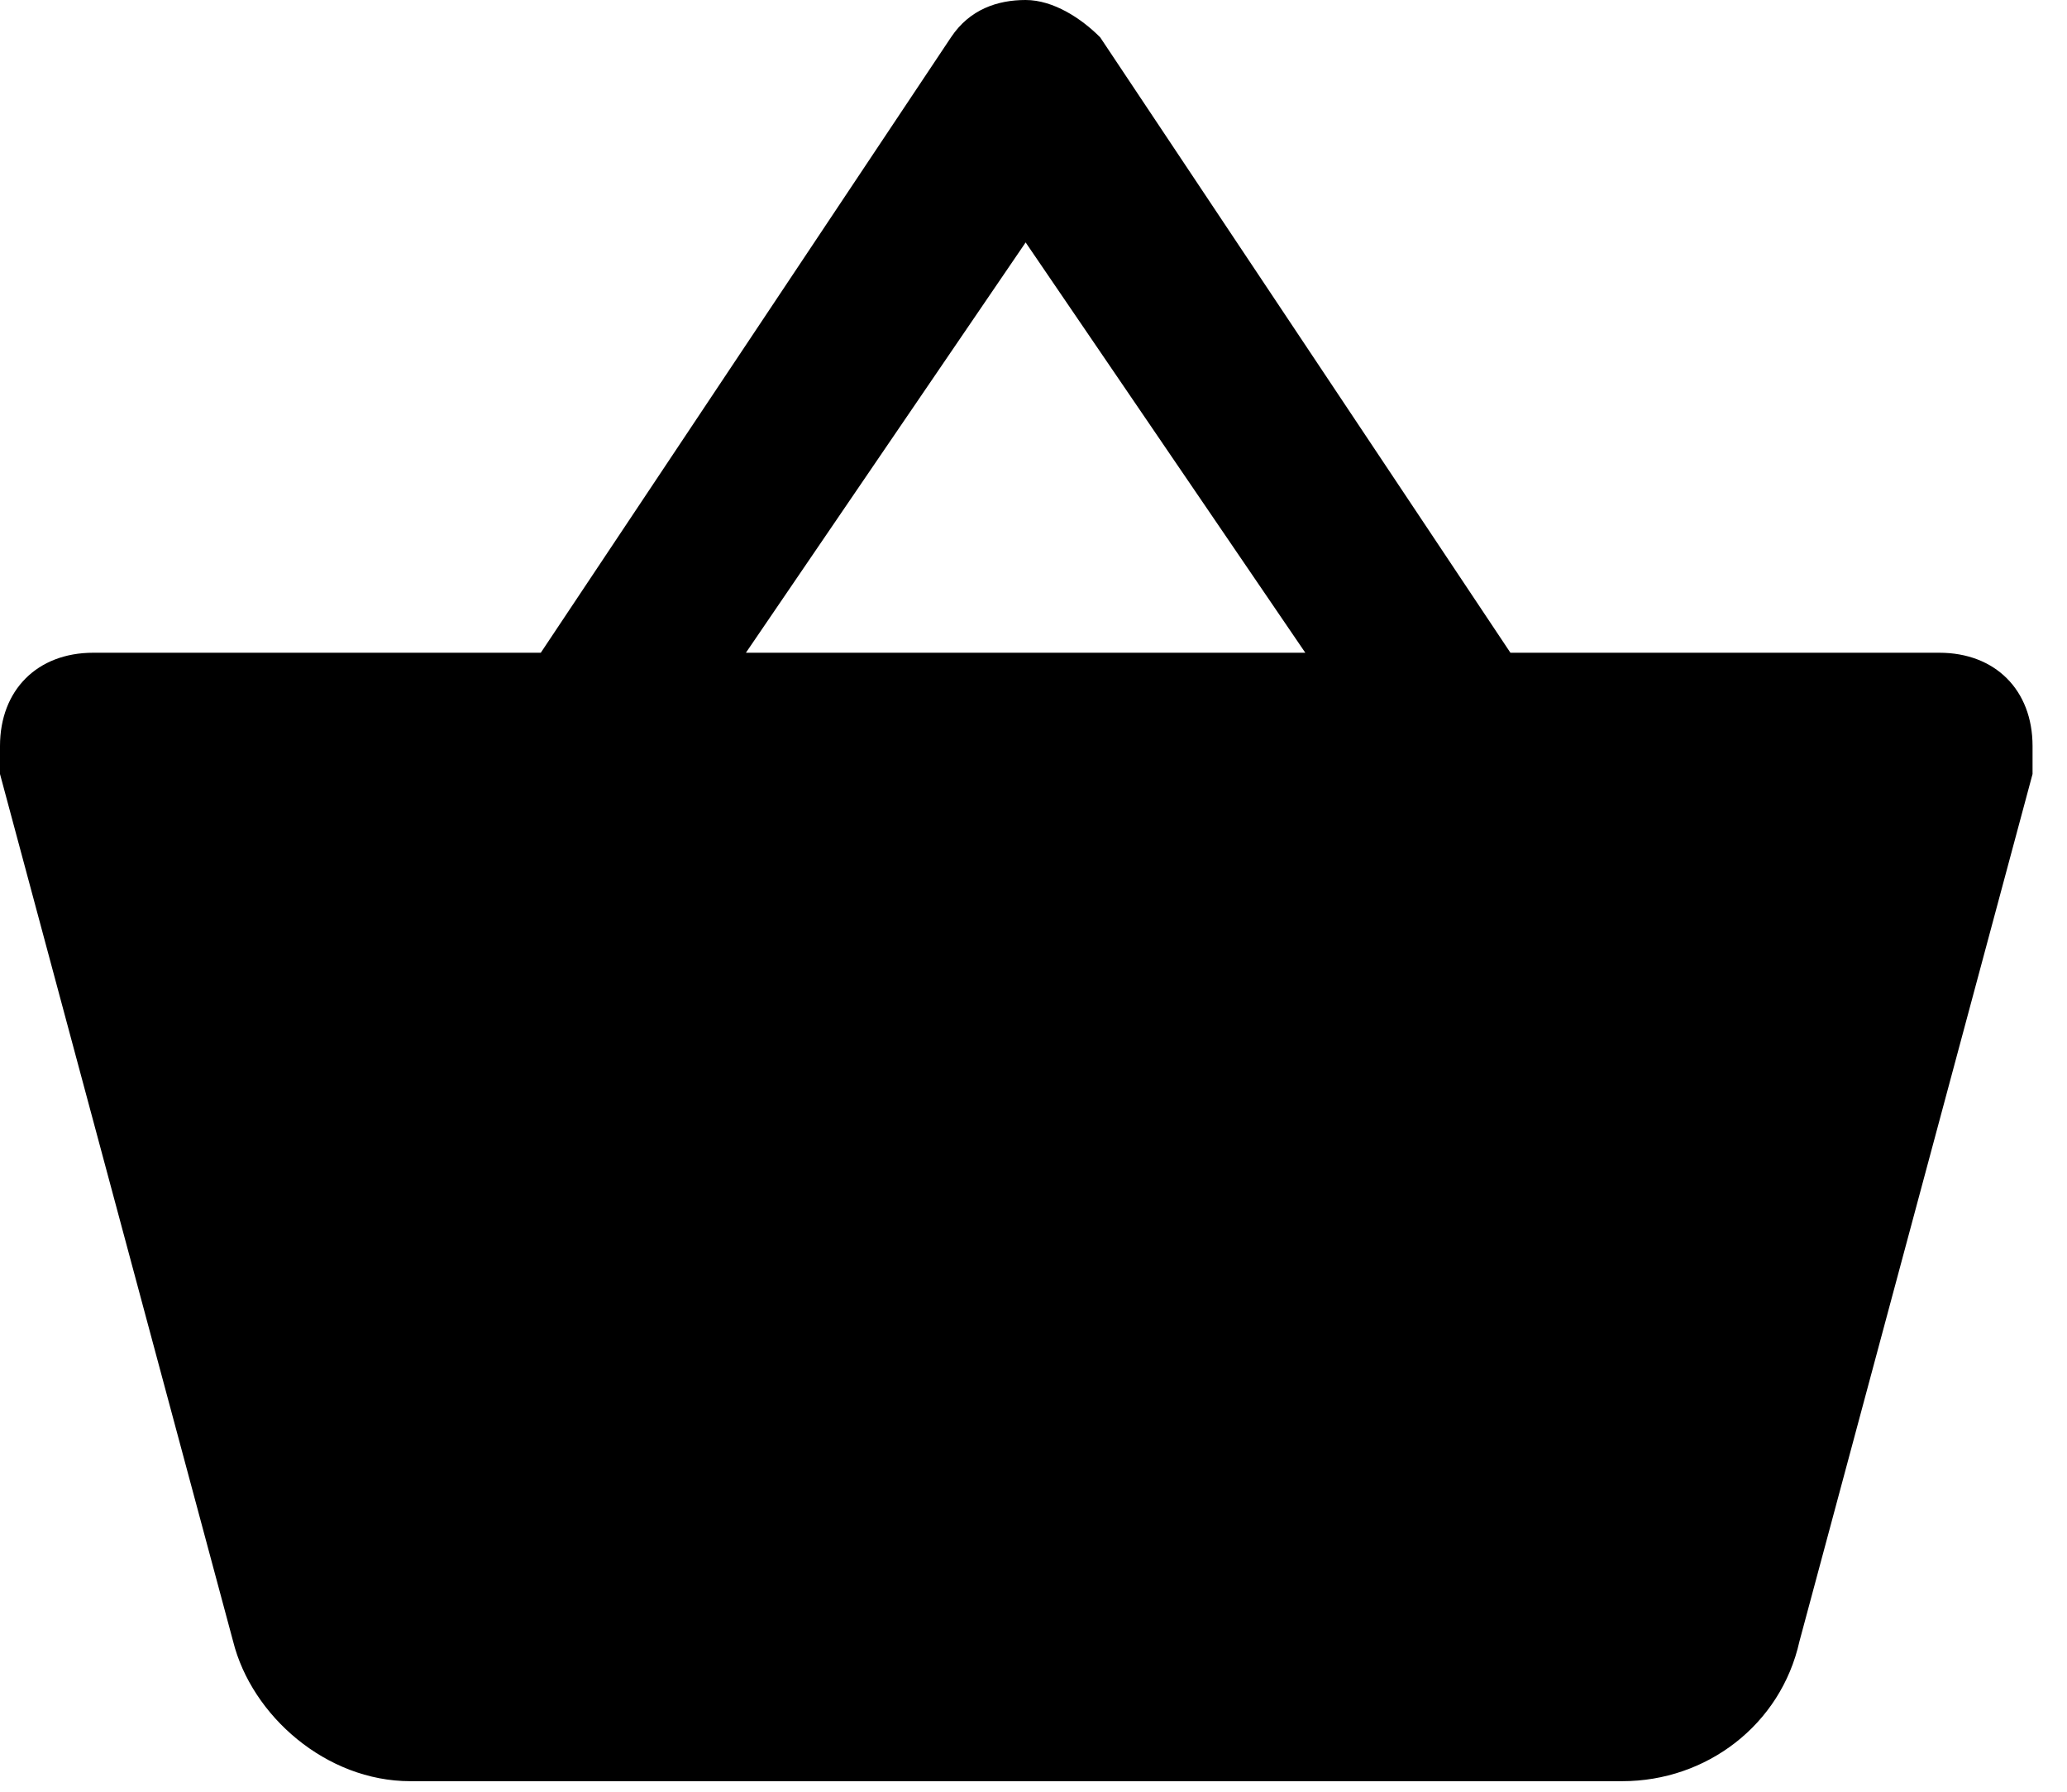 <svg xmlns="http://www.w3.org/2000/svg" width="30" height="26" fill="currentColor"><path d="M21.922 9.472L15.968.542C15.698.27 15.29 0 14.885 0c-.406 0-.812.135-1.082.541L7.849 9.472H1.353C.541 9.472 0 10.014 0 10.826v.406l3.383 12.585c.27 1.082 1.353 2.03 2.571 2.03h17.592c1.218 0 2.3-.813 2.571-2.03L29.5 11.232v-.406c0-.812-.541-1.354-1.353-1.354h-6.225zm-11.096 0l4.06-5.954 4.059 5.954h-8.12z"/></svg>